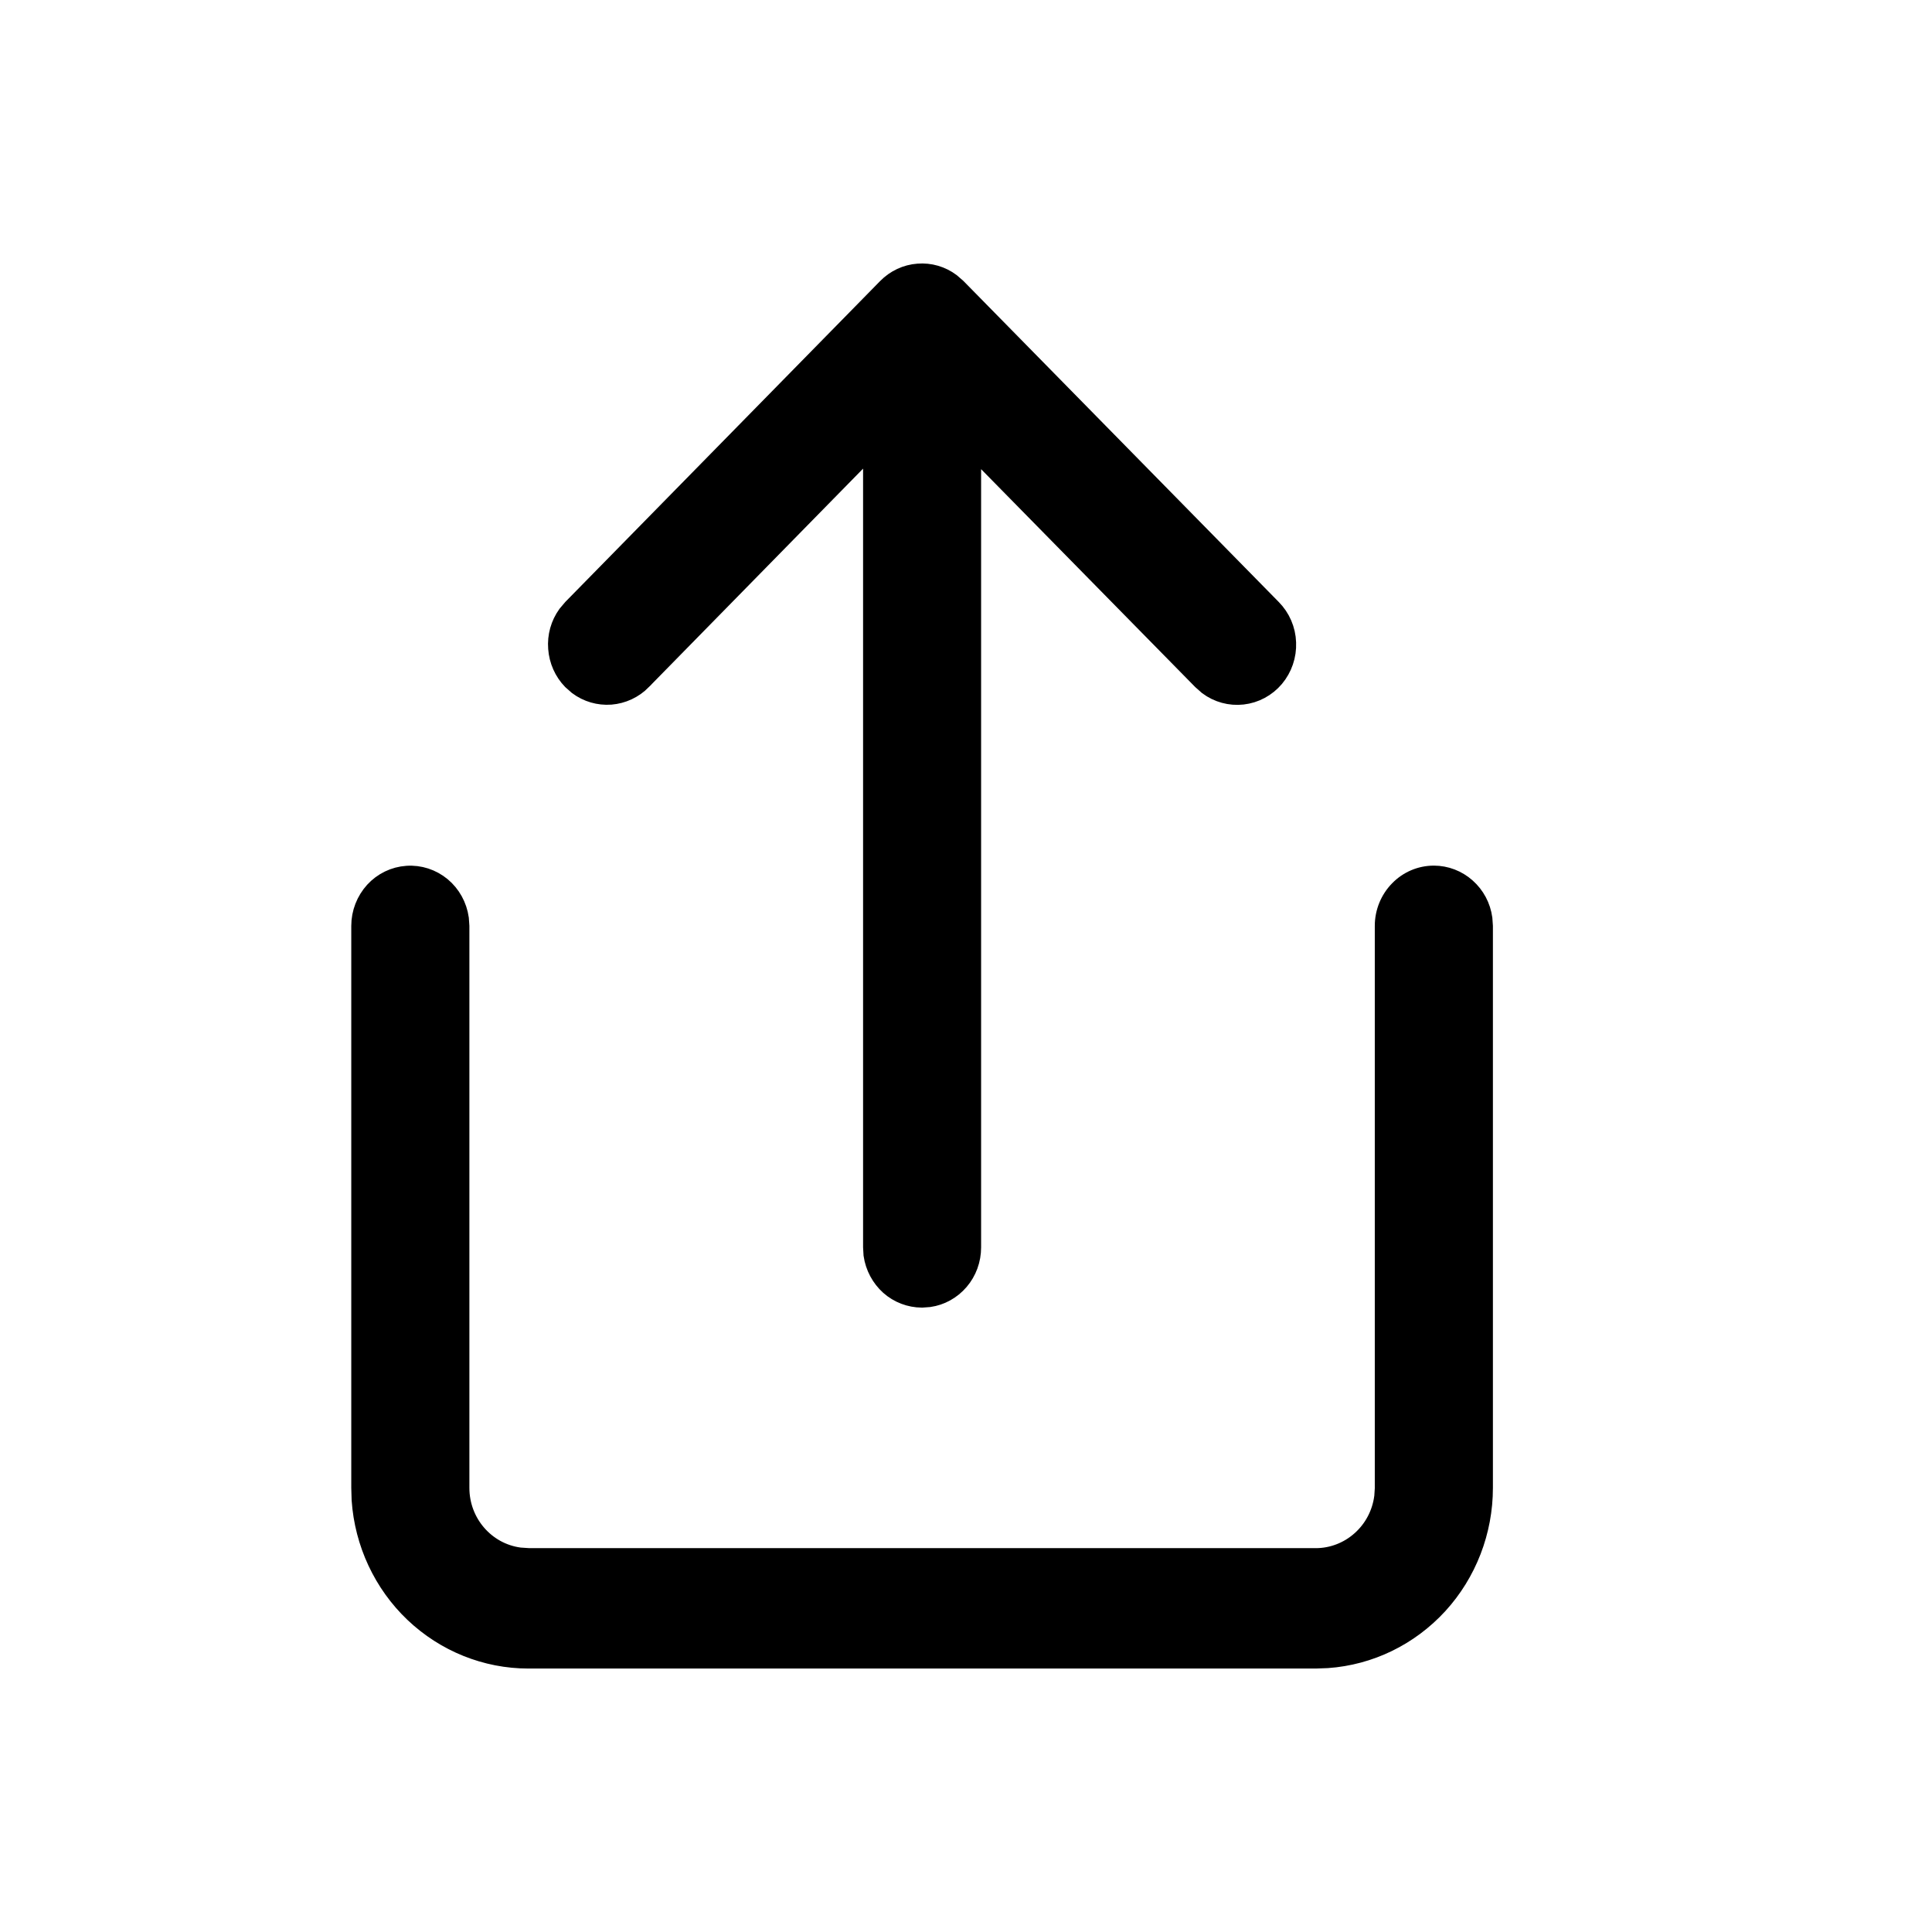 <svg width="22" height="22" viewBox="0 0 22 22" fill="none" xmlns="http://www.w3.org/2000/svg">
<path d="M5.912 17.721L5.912 17.721L5.919 17.722L6.01 17.728L6.01 17.729H6.017H14.983C15.17 17.729 15.351 17.659 15.491 17.534C15.632 17.409 15.723 17.237 15.748 17.049L15.748 17.049L15.749 17.043L15.755 16.95L15.755 16.95V16.943V10.543C15.755 10.387 15.816 10.238 15.924 10.128C16.031 10.018 16.176 9.957 16.328 9.957C16.465 9.957 16.599 10.008 16.703 10.101C16.807 10.193 16.875 10.32 16.894 10.46L16.9 10.546V16.943C16.9 17.439 16.715 17.917 16.384 18.279C16.052 18.641 15.599 18.861 15.116 18.895L14.981 18.9H6.017C5.532 18.9 5.065 18.712 4.709 18.374C4.354 18.036 4.138 17.573 4.104 17.079L4.1 16.941L4.1 10.543C4.1 10.543 4.1 10.543 4.1 10.543C4.1 10.394 4.156 10.251 4.255 10.142C4.354 10.034 4.489 9.969 4.634 9.959C4.778 9.949 4.92 9.995 5.033 10.088C5.145 10.181 5.218 10.313 5.239 10.46L5.245 10.546V16.943C5.245 17.339 5.534 17.669 5.912 17.721ZM10.931 14.59C10.84 14.696 10.716 14.765 10.581 14.784L10.497 14.79C10.36 14.789 10.228 14.739 10.124 14.647C10.021 14.554 9.953 14.427 9.933 14.288L9.928 14.201V5.337V5.092L9.756 5.267L7.317 7.754C7.317 7.754 7.317 7.755 7.317 7.755C7.219 7.854 7.091 7.913 6.955 7.924C6.819 7.934 6.685 7.895 6.575 7.813L6.506 7.752C6.41 7.653 6.352 7.522 6.342 7.383C6.331 7.243 6.37 7.105 6.451 6.993L6.511 6.922L10.093 3.271L10.093 3.271C10.19 3.172 10.318 3.112 10.454 3.102C10.589 3.091 10.724 3.13 10.833 3.212L10.903 3.273L14.49 6.925L14.49 6.925C14.593 7.029 14.654 7.169 14.659 7.318C14.665 7.467 14.615 7.612 14.521 7.724C14.426 7.836 14.294 7.907 14.15 7.923C14.008 7.939 13.865 7.9 13.75 7.814L13.68 7.752L11.244 5.273L11.072 5.099V5.343V14.204C11.072 14.347 11.022 14.484 10.931 14.59Z" fill="currentColor" stroke="currentColor" stroke-width="0.2"/>
</svg>
